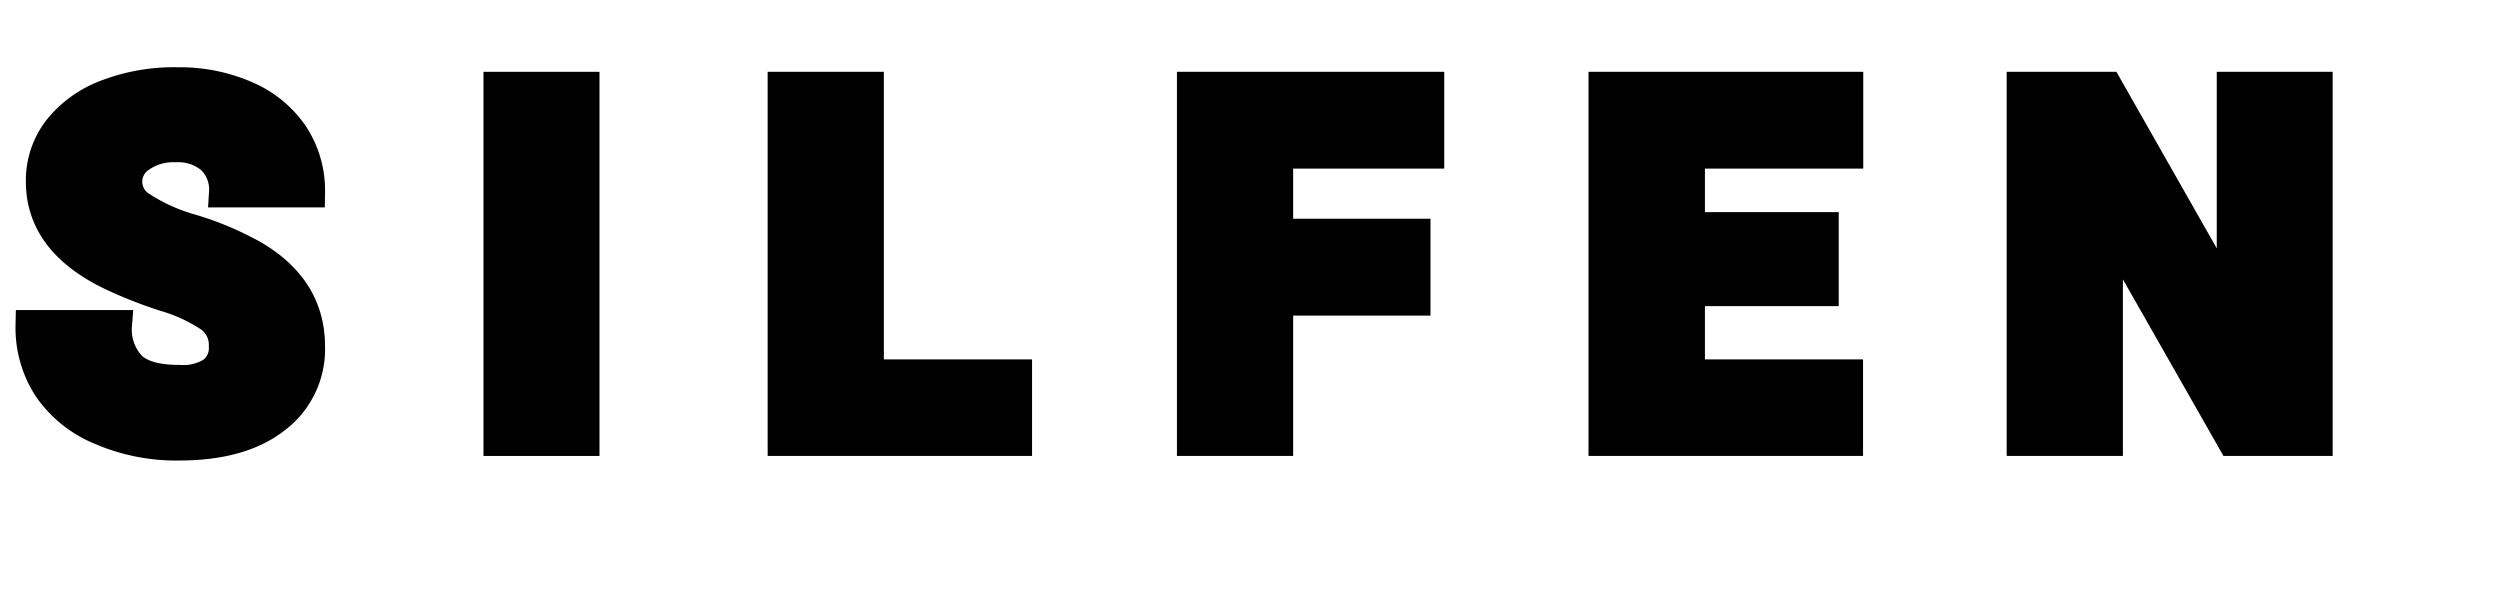 <svg id="Layer_1" data-name="Layer 1" xmlns="http://www.w3.org/2000/svg" viewBox="0 0 241.58 57.07"><defs><style>.cls-1{stroke:#000;stroke-miterlimit:10;stroke-width:3px;}</style></defs><path class="cls-1" d="M21.68,33.49a3.38,3.38,0,0,0-1.28-2.81,16,16,0,0,0-4.49-2.09,42.14,42.14,0,0,1-5.25-2.08Q4,23.26,4,17.55a8,8,0,0,1,1.65-5,10.72,10.72,0,0,1,4.68-3.37A18.11,18.11,0,0,1,17.16,8a16,16,0,0,1,6.59,1.31A10.46,10.46,0,0,1,28.29,13a9.74,9.74,0,0,1,1.62,5.54H21.7a4.11,4.11,0,0,0-1.27-3.23A5,5,0,0,0,17,14.18a5.6,5.6,0,0,0-3.48,1A2.86,2.86,0,0,0,13.62,20a17.63,17.63,0,0,0,4.94,2.21,29.68,29.68,0,0,1,5.82,2.45q5.52,3.18,5.53,8.79a8.35,8.35,0,0,1-3.38,7C24.28,42.18,21.2,43,17.27,43a18.24,18.24,0,0,1-7.51-1.49A11.28,11.28,0,0,1,4.7,37.46a10.62,10.62,0,0,1-1.7-6h8.25a5.2,5.2,0,0,0,1.42,4c.94.87,2.48,1.3,4.6,1.3A5.29,5.29,0,0,0,20.5,36,2.89,2.89,0,0,0,21.68,33.49Z"/><path class="cls-1" d="M56.43,42.56H48.22V8.44h8.21Z"/><path class="cls-1" d="M83.91,36.23H98.23v6.33H75.68V8.44h8.23Z"/><path class="cls-1" d="M136.73,29H123.46V42.56h-8.23V8.44h22.83v6.35h-14.6v7.85h13.27Z"/><path class="cls-1" d="M176.18,28.08H163.25v8.15h15.28v6.33H155V8.44h23.55v6.35H163.25V22h12.93Z"/><path class="cls-1" d="M223.91,42.56h-8.18L203.64,21.33V42.56h-8.23V8.44h8.23l12.07,21.23V8.44h8.2Z"/></svg>